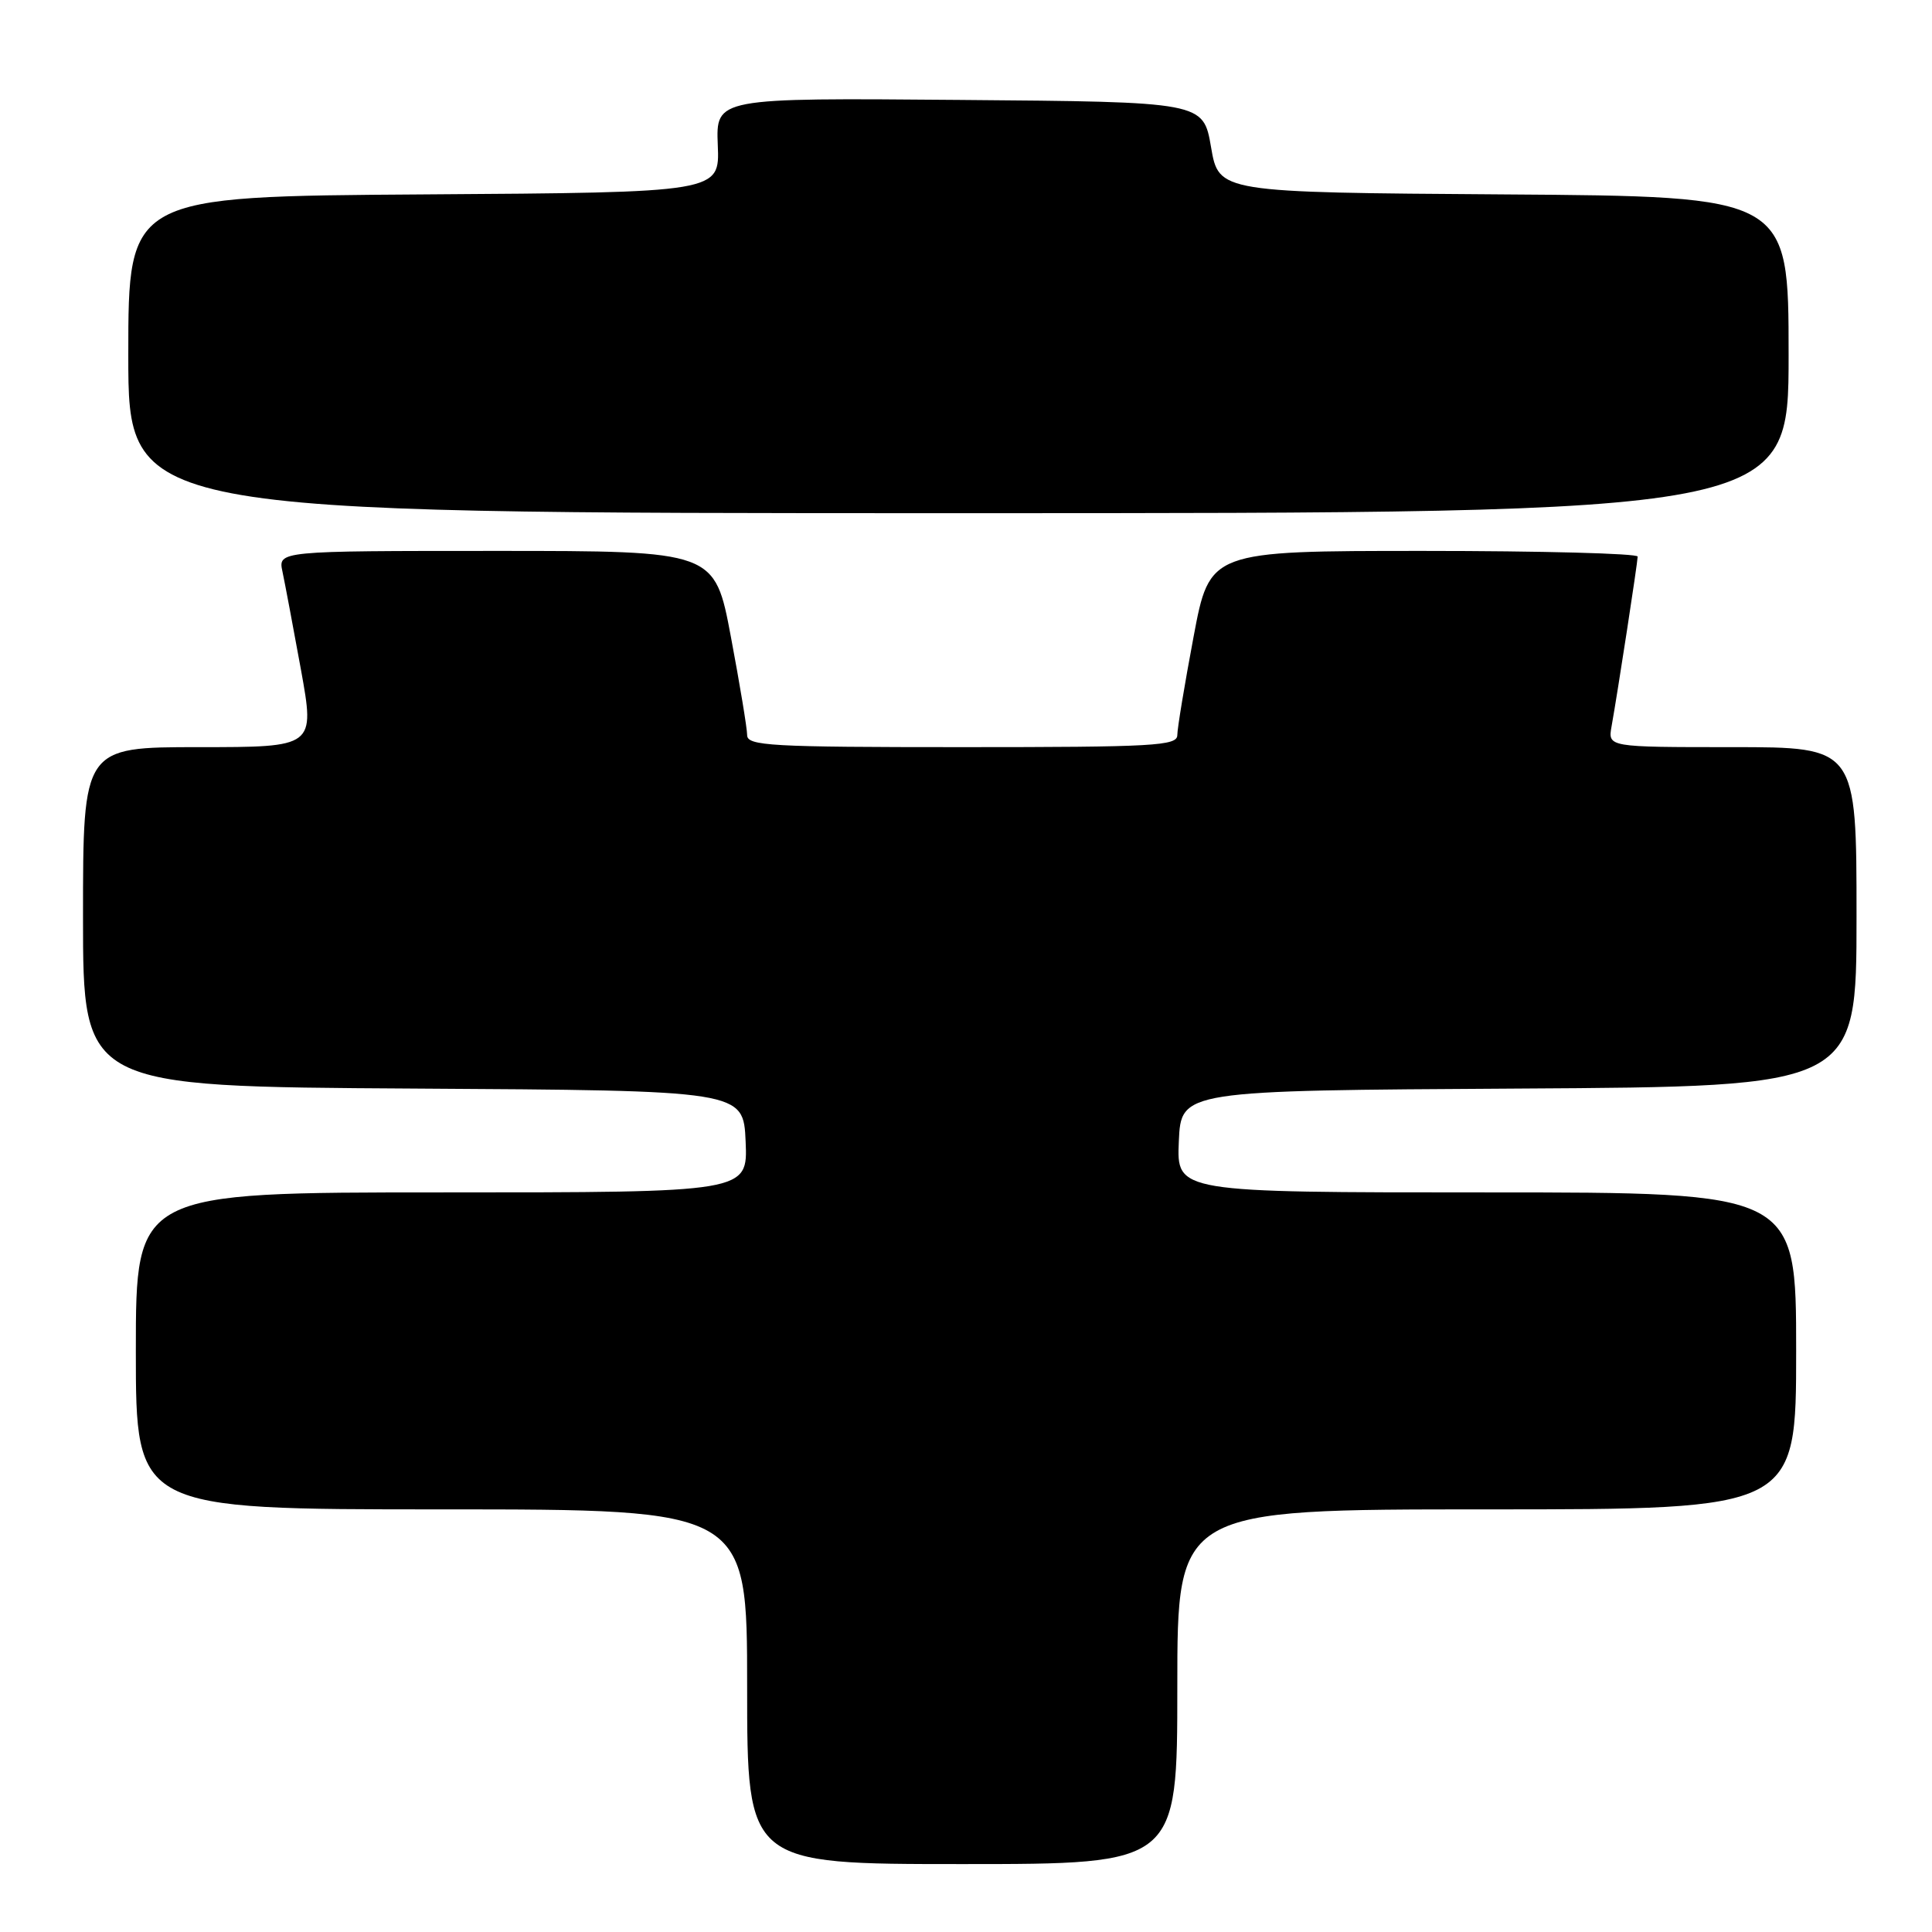 <?xml version="1.0" encoding="UTF-8" standalone="no"?>
<!DOCTYPE svg PUBLIC "-//W3C//DTD SVG 1.1//EN" "http://www.w3.org/Graphics/SVG/1.1/DTD/svg11.dtd" >
<svg xmlns="http://www.w3.org/2000/svg" xmlns:xlink="http://www.w3.org/1999/xlink" version="1.1" viewBox="0 0 256 256">
 <g >
 <path fill="currentColor"
d=" M 156.00 223.50 C 156.00 200.00 156.00 200.00 197.00 200.00 C 238.00 200.00 238.00 200.00 238.00 179.00 C 238.00 158.00 238.00 158.00 196.95 158.00 C 155.91 158.00 155.91 158.00 156.20 151.25 C 156.50 144.50 156.50 144.50 201.25 144.24 C 246.00 143.98 246.00 143.98 246.00 121.49 C 246.00 99.00 246.00 99.00 229.53 99.00 C 213.05 99.00 213.05 99.00 213.54 96.25 C 214.39 91.50 216.99 74.54 217.00 73.75 C 217.00 73.34 204.24 73.00 188.65 73.00 C 160.29 73.00 160.29 73.00 158.15 84.40 C 156.97 90.67 156.00 96.52 156.00 97.40 C 156.00 98.83 152.96 99.00 127.50 99.00 C 102.04 99.00 99.00 98.83 99.00 97.40 C 99.00 96.52 98.03 90.67 96.85 84.40 C 94.71 73.00 94.71 73.00 65.77 73.00 C 36.84 73.00 36.84 73.00 37.43 75.75 C 37.75 77.26 38.85 83.11 39.88 88.75 C 41.73 99.00 41.73 99.00 26.37 99.00 C 11.00 99.00 11.00 99.00 11.00 121.49 C 11.00 143.98 11.00 143.98 54.75 144.24 C 98.50 144.50 98.50 144.50 98.80 151.25 C 99.09 158.00 99.09 158.00 58.55 158.00 C 18.00 158.00 18.00 158.00 18.00 179.00 C 18.00 200.00 18.00 200.00 58.50 200.00 C 99.00 200.00 99.00 200.00 99.00 223.50 C 99.00 247.00 99.00 247.00 127.50 247.00 C 156.00 247.00 156.00 247.00 156.00 223.50 Z  M 237.00 47.01 C 237.00 26.02 237.00 26.02 199.25 25.76 C 161.50 25.50 161.50 25.50 160.47 19.50 C 159.44 13.50 159.44 13.50 127.15 13.24 C 94.86 12.97 94.86 12.97 95.11 19.24 C 95.37 25.50 95.37 25.50 56.18 25.76 C 17.00 26.02 17.00 26.02 17.00 47.01 C 17.00 68.00 17.00 68.00 127.00 68.00 C 237.00 68.00 237.00 68.00 237.00 47.01 Z "/>
</g>
</svg>